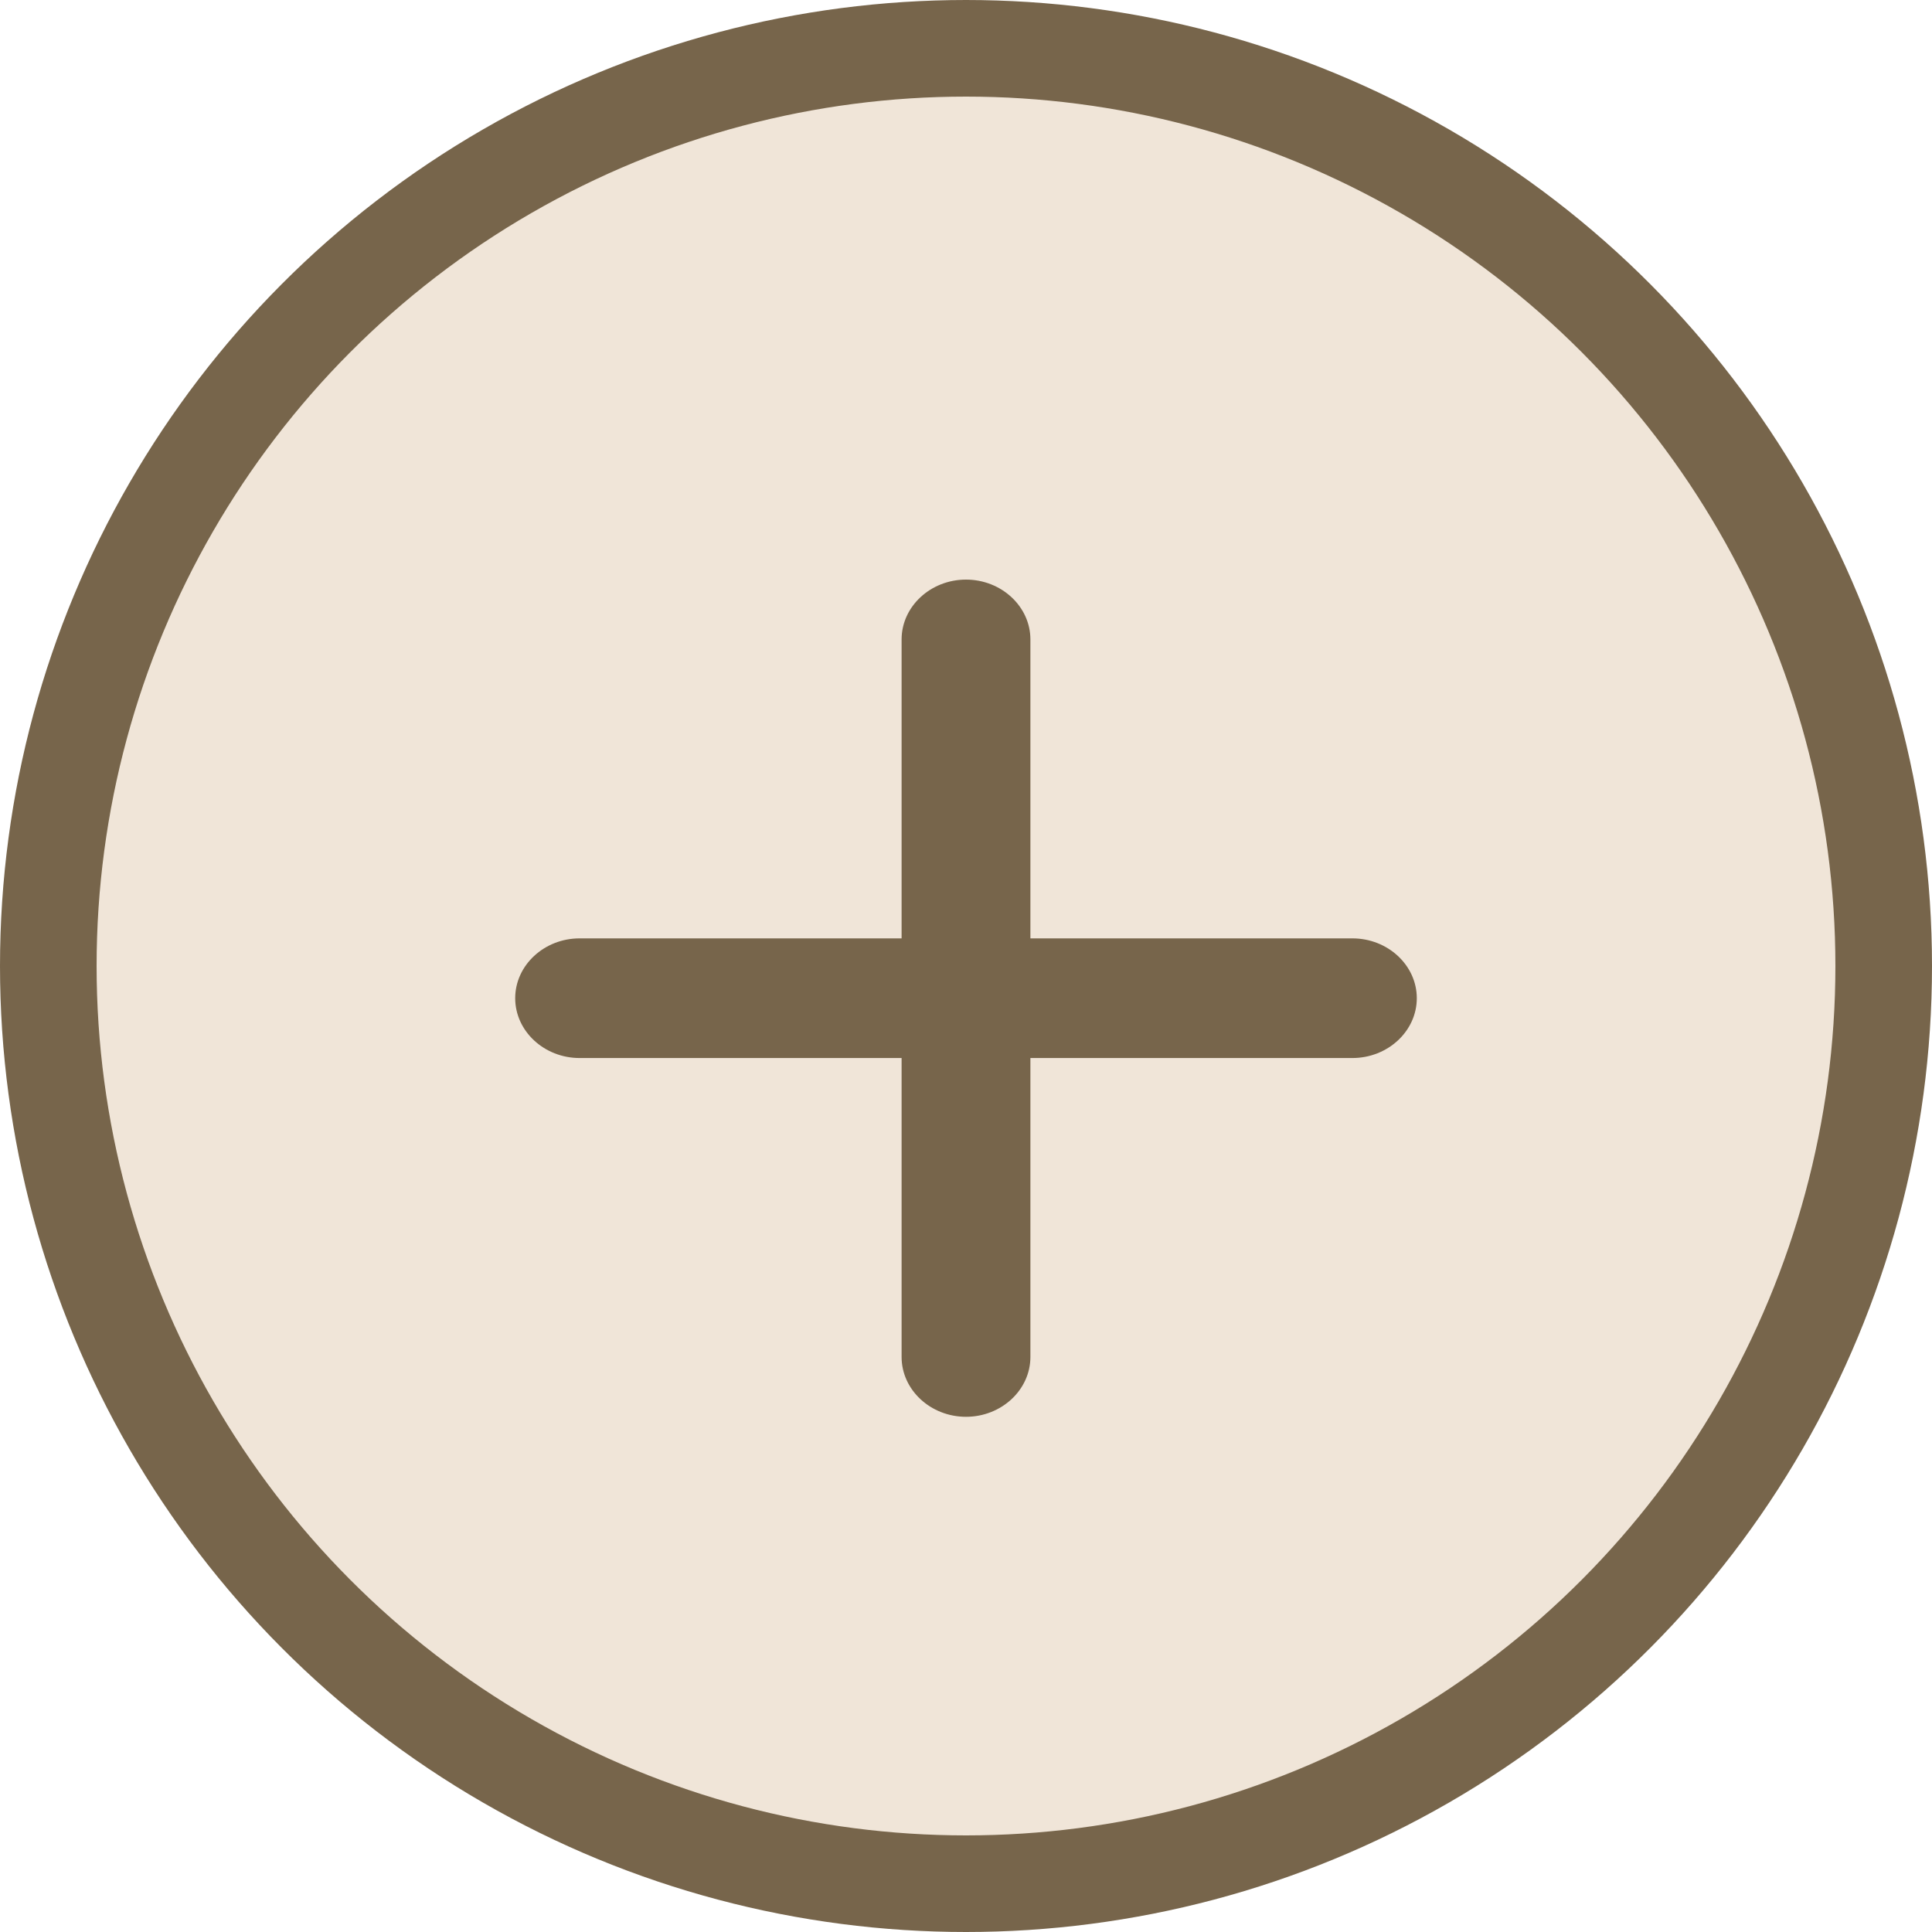 <svg width="30" height="30" viewBox="0 0 30 30" fill="none" xmlns="http://www.w3.org/2000/svg">
<circle cx="15" cy="15" r="14.25" fill="#F0E5D8" stroke="#77654B" stroke-width="1.5"/>
<path d="M21 16.429H16V21.071C16 21.582 15.55 22 15 22C14.45 22 14 21.582 14 21.071V16.429H9C8.45 16.429 8 16.011 8 15.5C8 14.989 8.45 14.571 9 14.571H14V9.929C14 9.418 14.45 9 15 9C15.55 9 16 9.418 16 9.929V14.571H21C21.55 14.571 22 14.989 22 15.5C22 16.011 21.55 16.429 21 16.429Z" fill="#77654B"/>
</svg>
